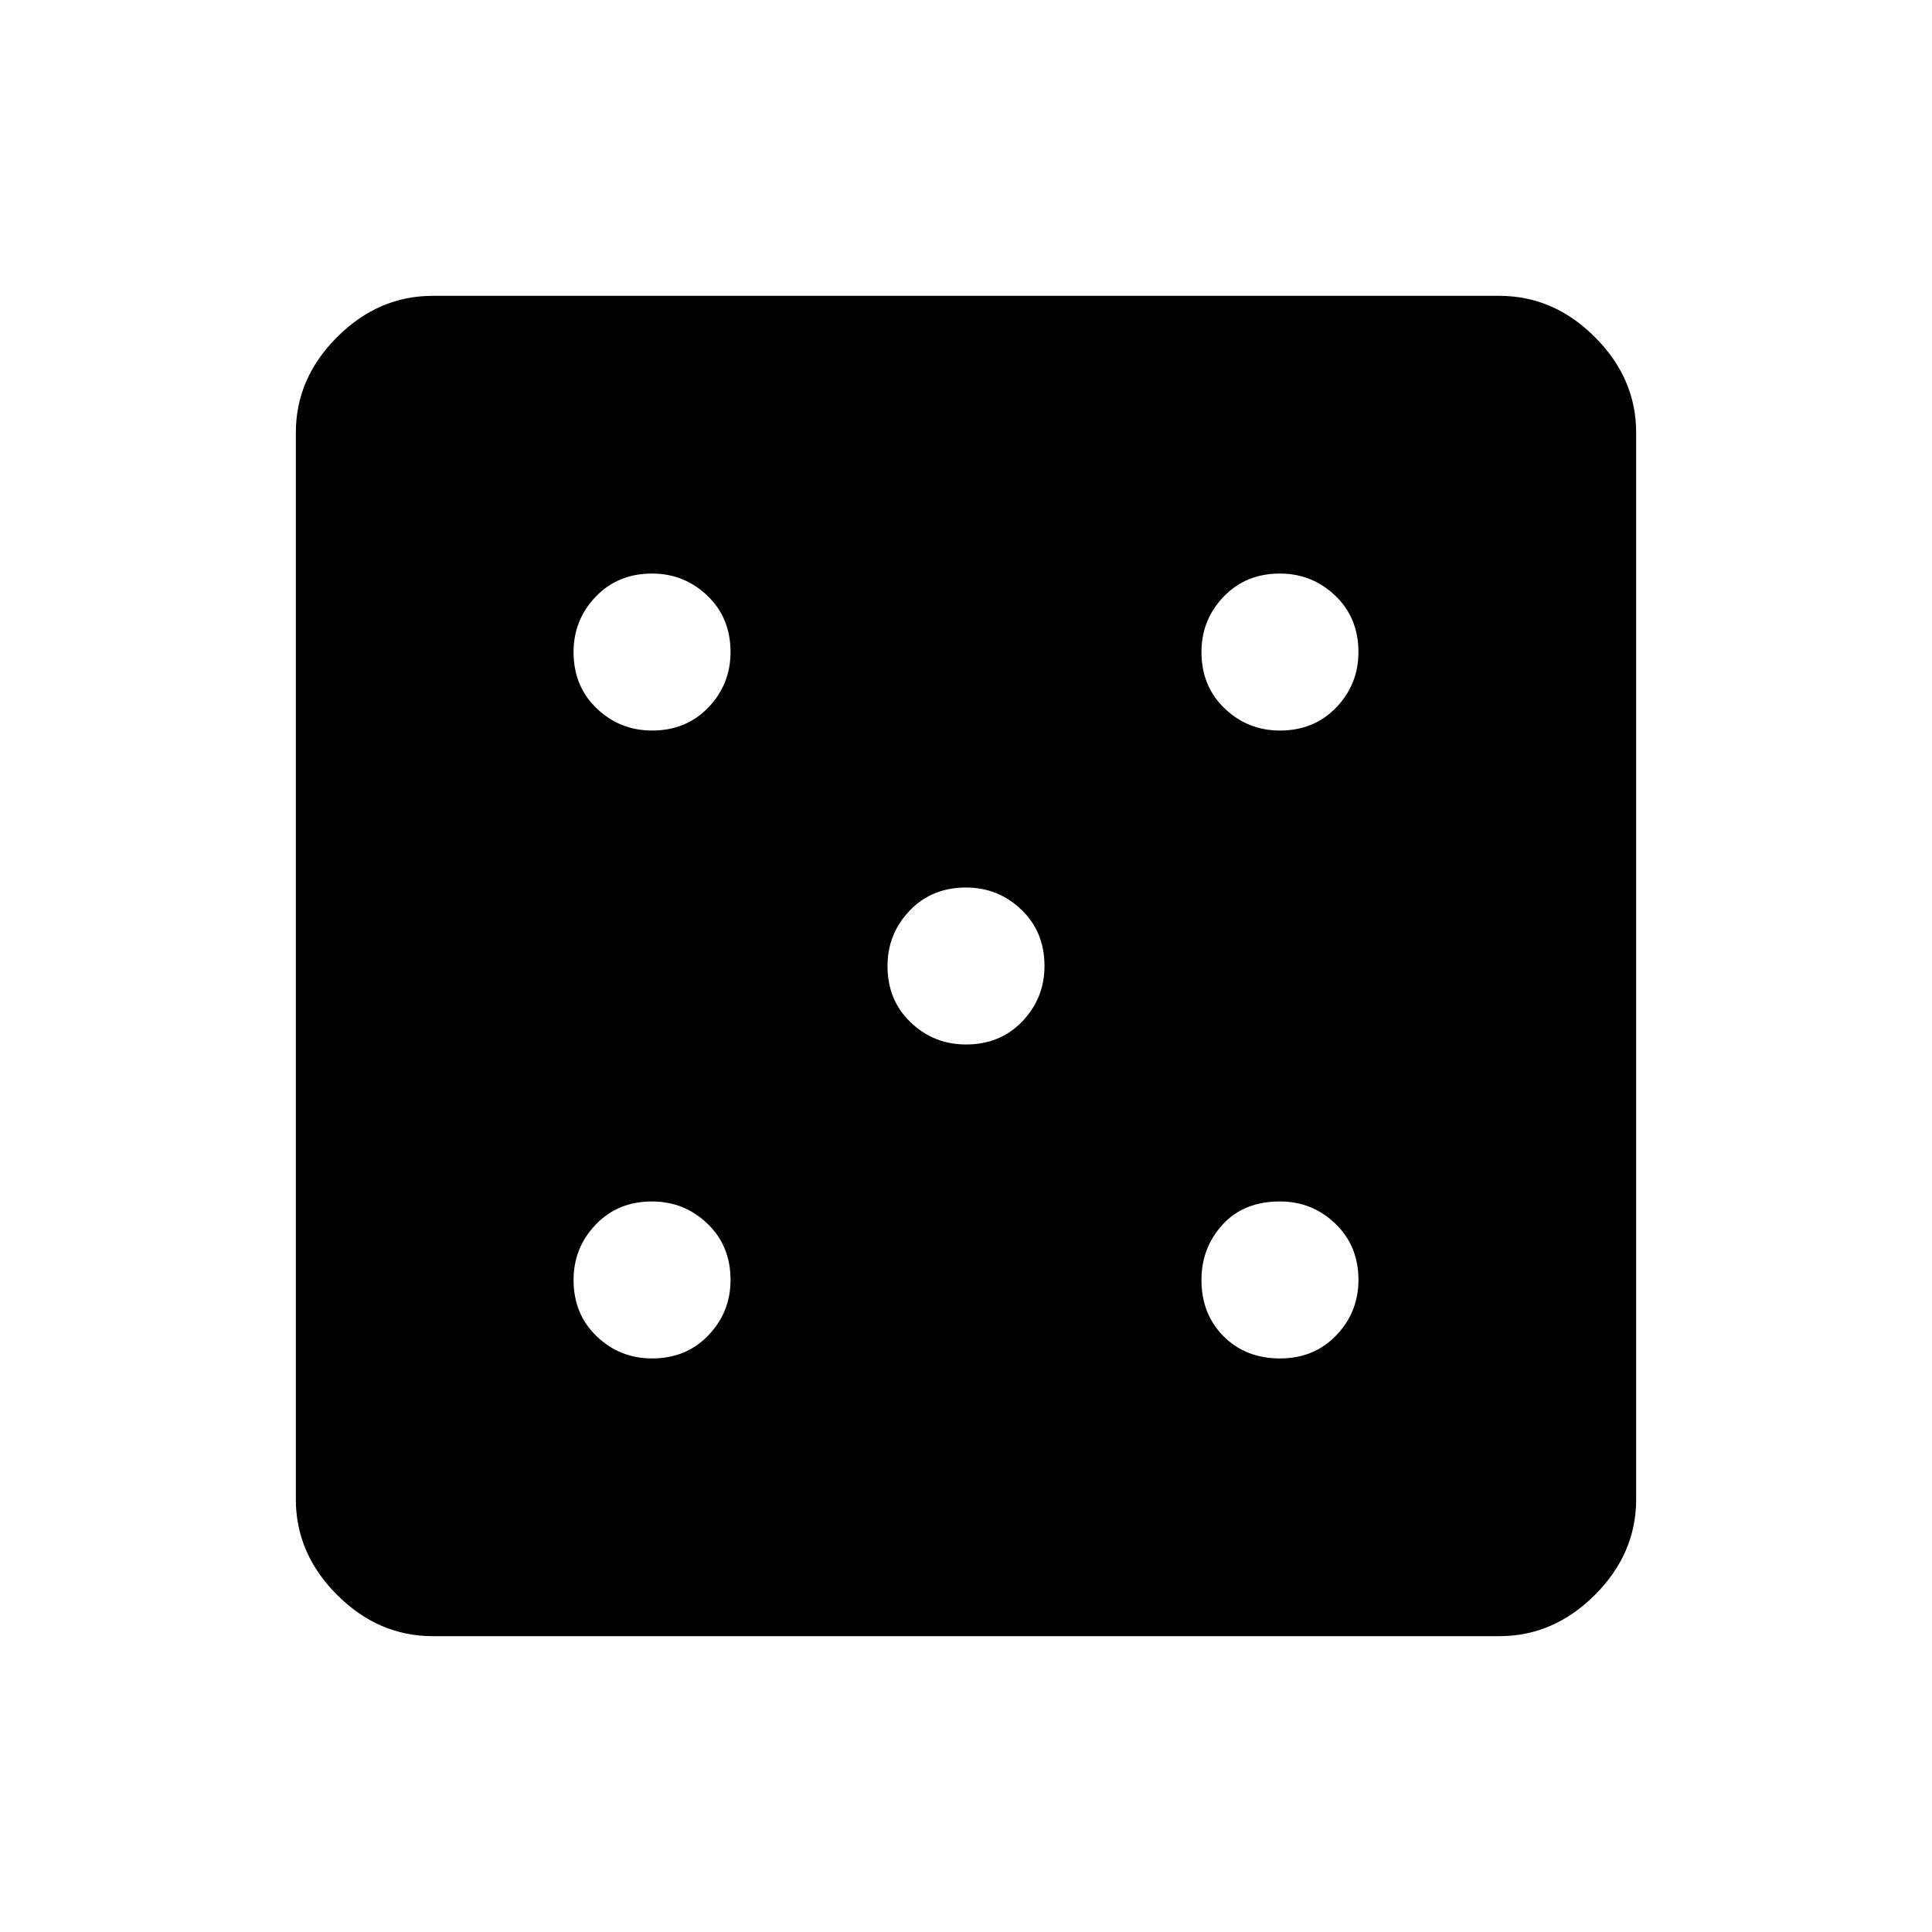 <svg xmlns="http://www.w3.org/2000/svg" height="48" width="48"><path d="M16.2 33.75q.85 0 1.4-.575.55-.575.55-1.375 0-.85-.575-1.4-.575-.55-1.375-.55-.85 0-1.4.575-.55.575-.55 1.375 0 .85.575 1.4.575.55 1.375.55Zm0-15.6q.85 0 1.4-.575.55-.575.55-1.375 0-.85-.575-1.4-.575-.55-1.375-.55-.85 0-1.4.575-.55.575-.55 1.375 0 .85.575 1.4.575.55 1.375.55Zm7.8 7.8q.85 0 1.4-.575.55-.575.55-1.375 0-.85-.575-1.4-.575-.55-1.375-.55-.85 0-1.4.575-.55.575-.55 1.375 0 .85.575 1.4.575.55 1.375.55Zm7.8 7.8q.85 0 1.4-.575.55-.575.55-1.375 0-.85-.575-1.4-.575-.55-1.375-.55-.9 0-1.425.575T29.85 31.8q0 .85.55 1.4.55.55 1.4.55Zm0-15.6q.85 0 1.4-.575.55-.575.55-1.375 0-.85-.575-1.4-.575-.55-1.375-.55-.85 0-1.4.575-.55.575-.55 1.375 0 .85.575 1.4.575.55 1.375.55Zm-21.05 22.5q-1.35 0-2.375-1.025T7.35 37.25v-26.5q0-1.35 1.025-2.375T10.75 7.35h26.5q1.35 0 2.375 1.025t1.025 2.375v26.5q0 1.35-1.025 2.375T37.25 40.65Z"/></svg>